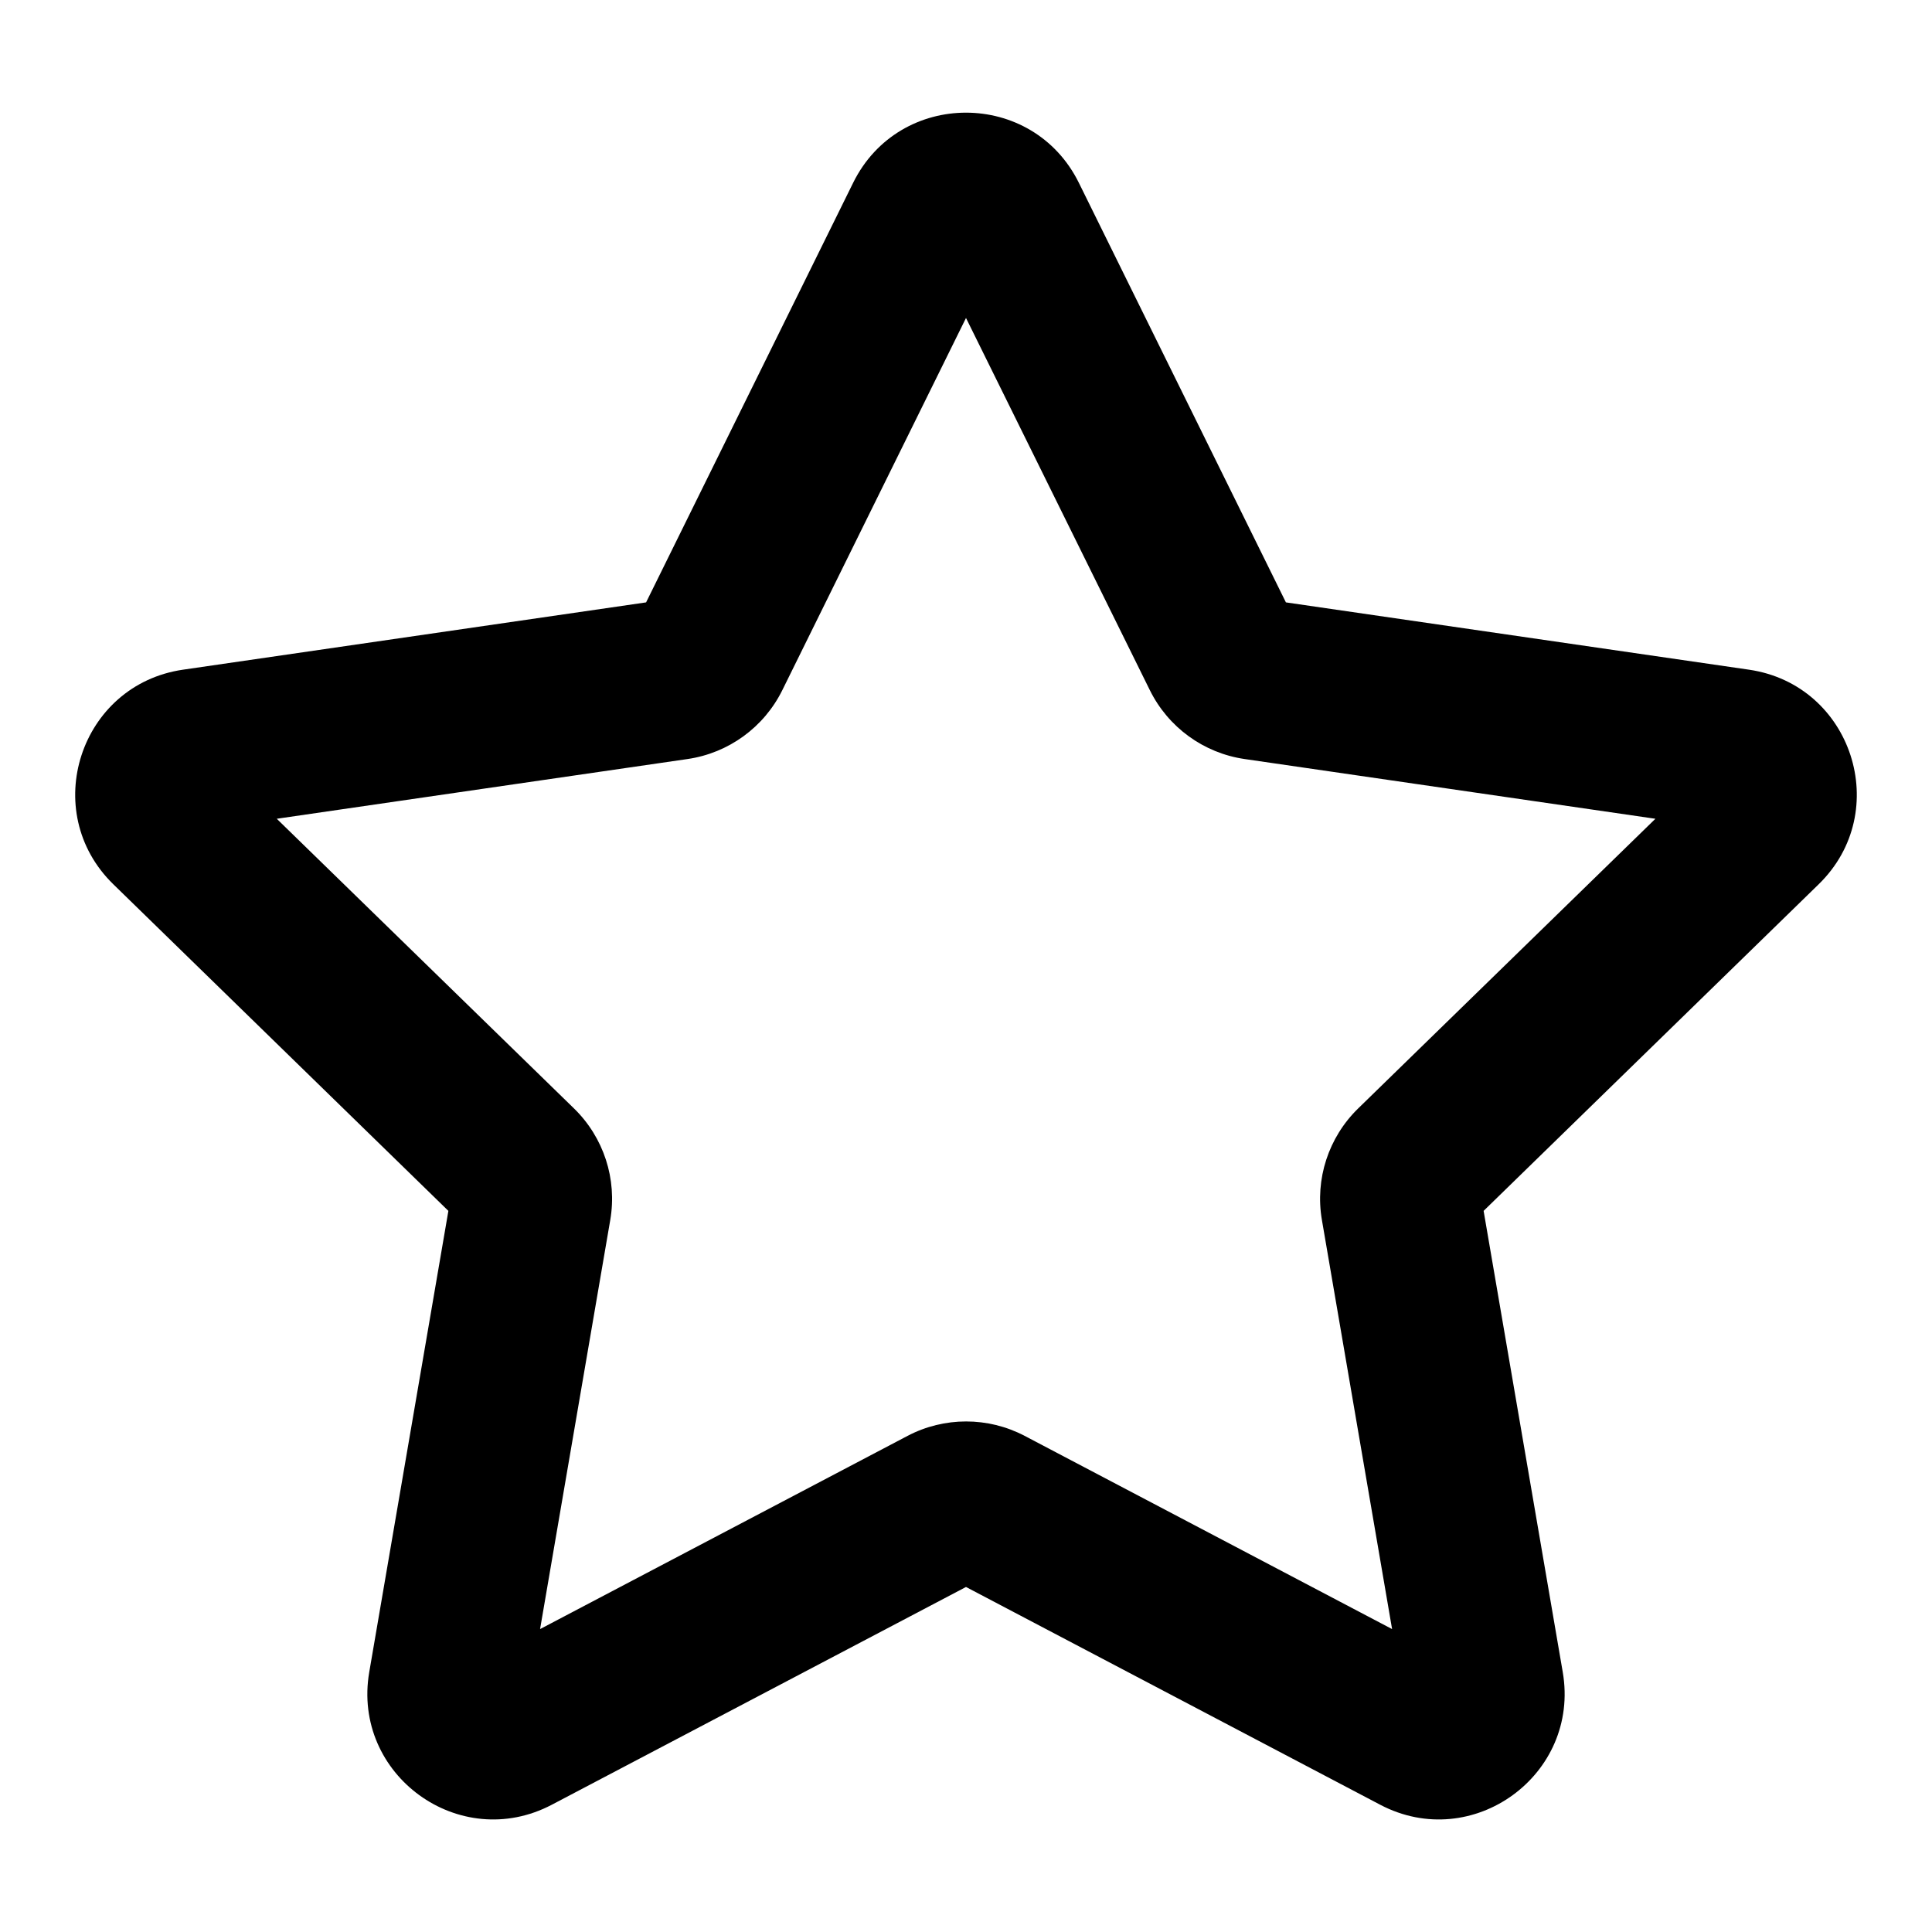 <svg fill="none" height="24" viewBox="0 0 24 24" width="24" xmlns="http://www.w3.org/2000/svg"><path clip-rule="evenodd" d="m10.598 2.271c.573-1.162 2.23-1.162 2.804 0l2.572 5.212 5.752.836c1.282.186 1.794 1.762.866 2.666l-4.162 4.057.983 5.729c.219 1.277-1.121 2.251-2.268 1.648l-5.145-2.705-5.145 2.705c-1.147.603-2.487-.371-2.268-1.648l.983-5.729-4.162-4.057c-.928-.904-.416-2.48.866-2.666l5.752-.836zm1.402 1.679-2.282 4.624c-.228.461-.668.781-1.177.855l-5.103.742 3.693 3.599c.368.359.537.876.45 1.384l-.872 5.083 4.565-2.4c.455-.239.999-.239 1.455 0l4.564 2.4-.872-5.083c-.087-.507.081-1.024.45-1.384l3.693-3.599-5.103-.742c-.509-.074-.949-.394-1.177-.855z" fill="currentColor" fill-rule="evenodd"/></svg>